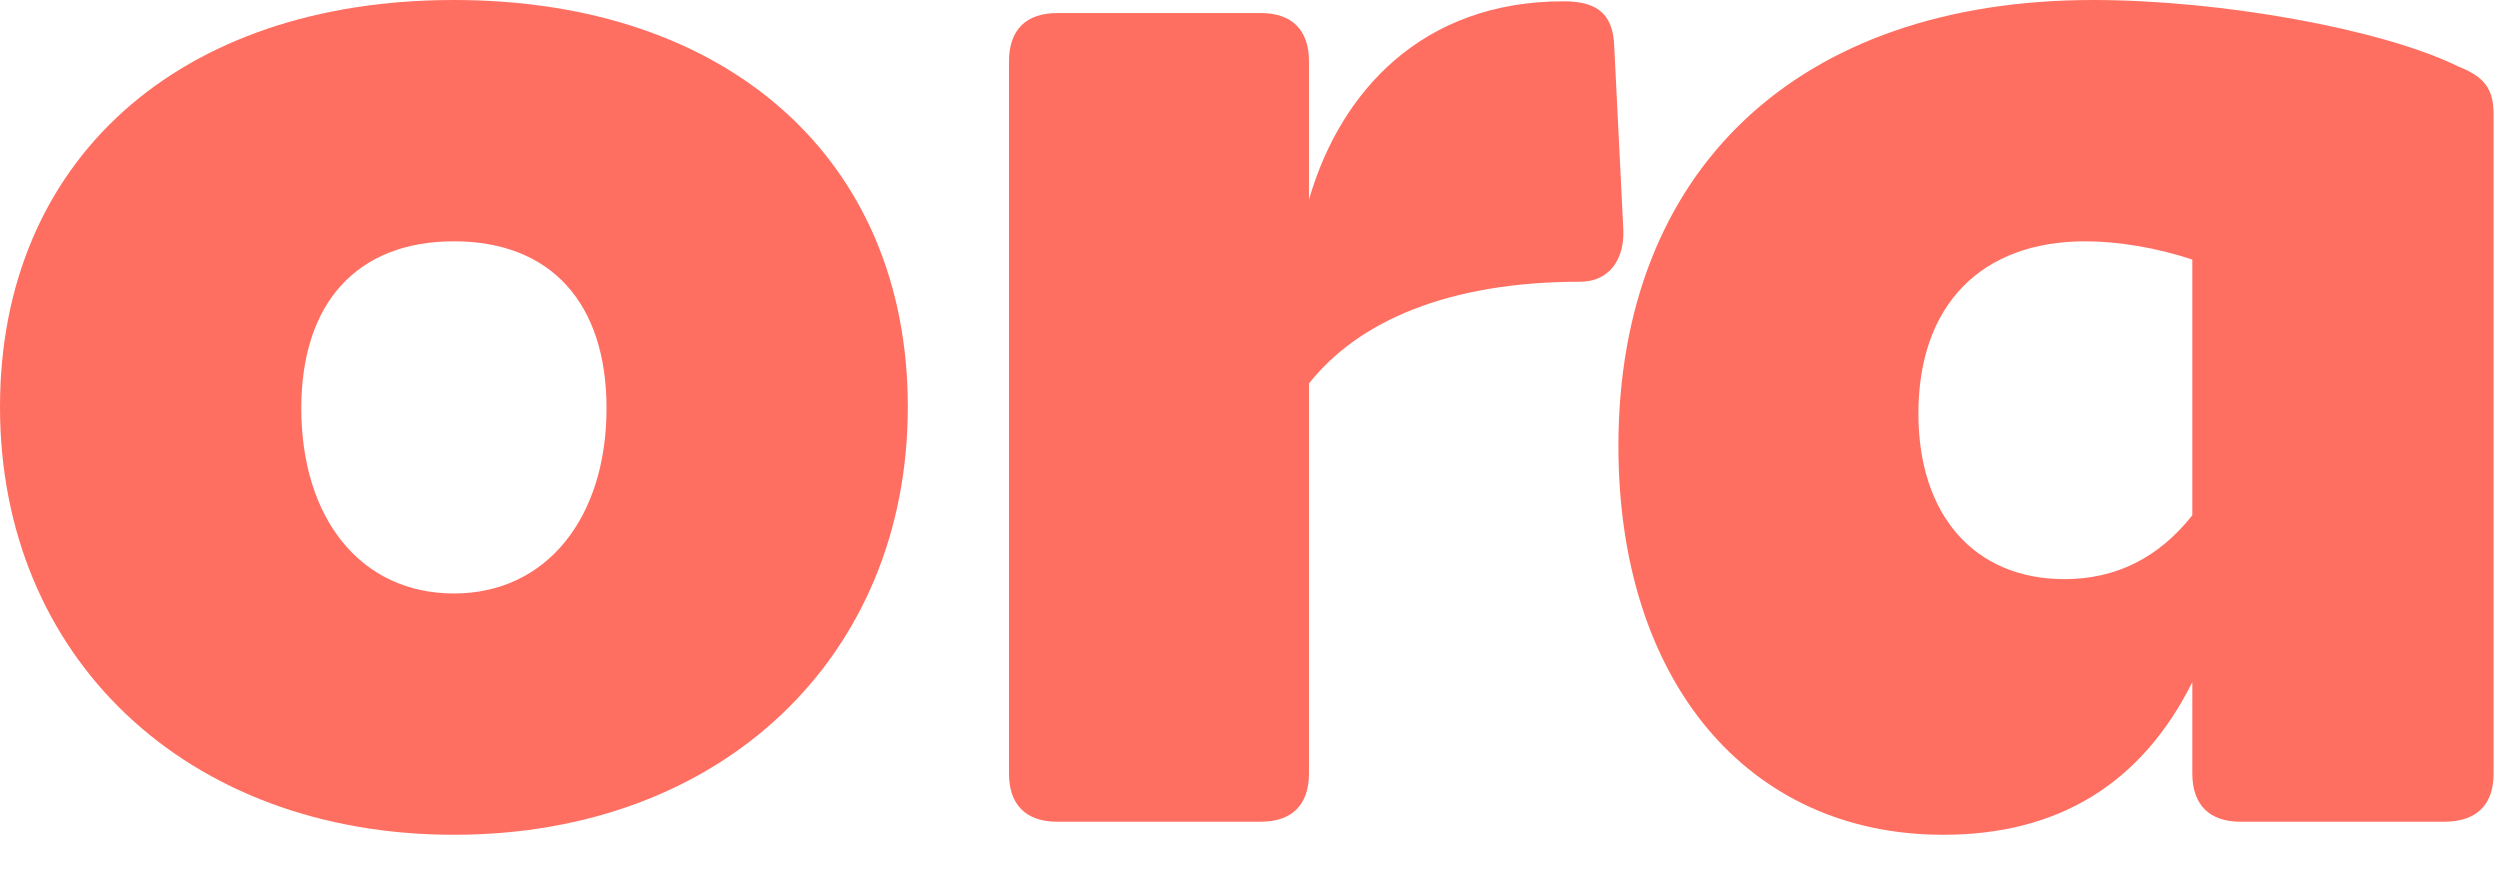 <svg width="69" height="24" viewBox="0 0 69 24" fill="none" xmlns="http://www.w3.org/2000/svg">
<path d="M53.632 23.04C48.232 23.04 44.668 18.792 44.668 12.312C44.668 4.68 49.636 0 57.772 0C61.264 0 65.728 0.792 67.852 1.836C68.572 2.124 68.824 2.448 68.824 3.168V21.348C68.824 22.212 68.356 22.68 67.456 22.68H61.84C60.976 22.68 60.508 22.212 60.508 21.348V18.828C59.104 21.636 56.8 23.04 53.632 23.04ZM52.948 11.412C52.948 14.22 54.496 15.984 56.98 15.984C58.384 15.984 59.572 15.408 60.508 14.22V7.164C59.536 6.84 58.456 6.66 57.556 6.66C54.676 6.66 52.948 8.424 52.948 11.412Z" fill="#FF6F61"/>
<path d="M29.18 22.68C28.316 22.68 27.848 22.212 27.848 21.348V1.692C27.848 0.828 28.316 0.36 29.18 0.36H34.796C35.66 0.36 36.128 0.828 36.128 1.692V5.508C36.992 2.52 39.26 0.036 43.148 0.036C44.012 0.036 44.516 0.324 44.552 1.26L44.804 6.336C44.84 7.164 44.408 7.776 43.616 7.776C39.98 7.776 37.496 8.856 36.128 10.584V21.348C36.128 22.212 35.66 22.68 34.796 22.68H29.18Z" fill="#FF6F61"/>
<path d="M12.528 23.04C5.148 23.04 0 18.144 0 11.232C0 4.428 4.932 0 12.528 0C20.124 0 25.056 4.428 25.056 11.232C25.056 18.144 19.908 23.04 12.528 23.04ZM12.528 16.38C15.084 16.38 16.74 14.292 16.74 11.268C16.74 8.352 15.192 6.66 12.528 6.66C9.864 6.66 8.316 8.352 8.316 11.268C8.316 14.328 9.972 16.38 12.528 16.38Z" fill="#FF6F61"/>
</svg>
